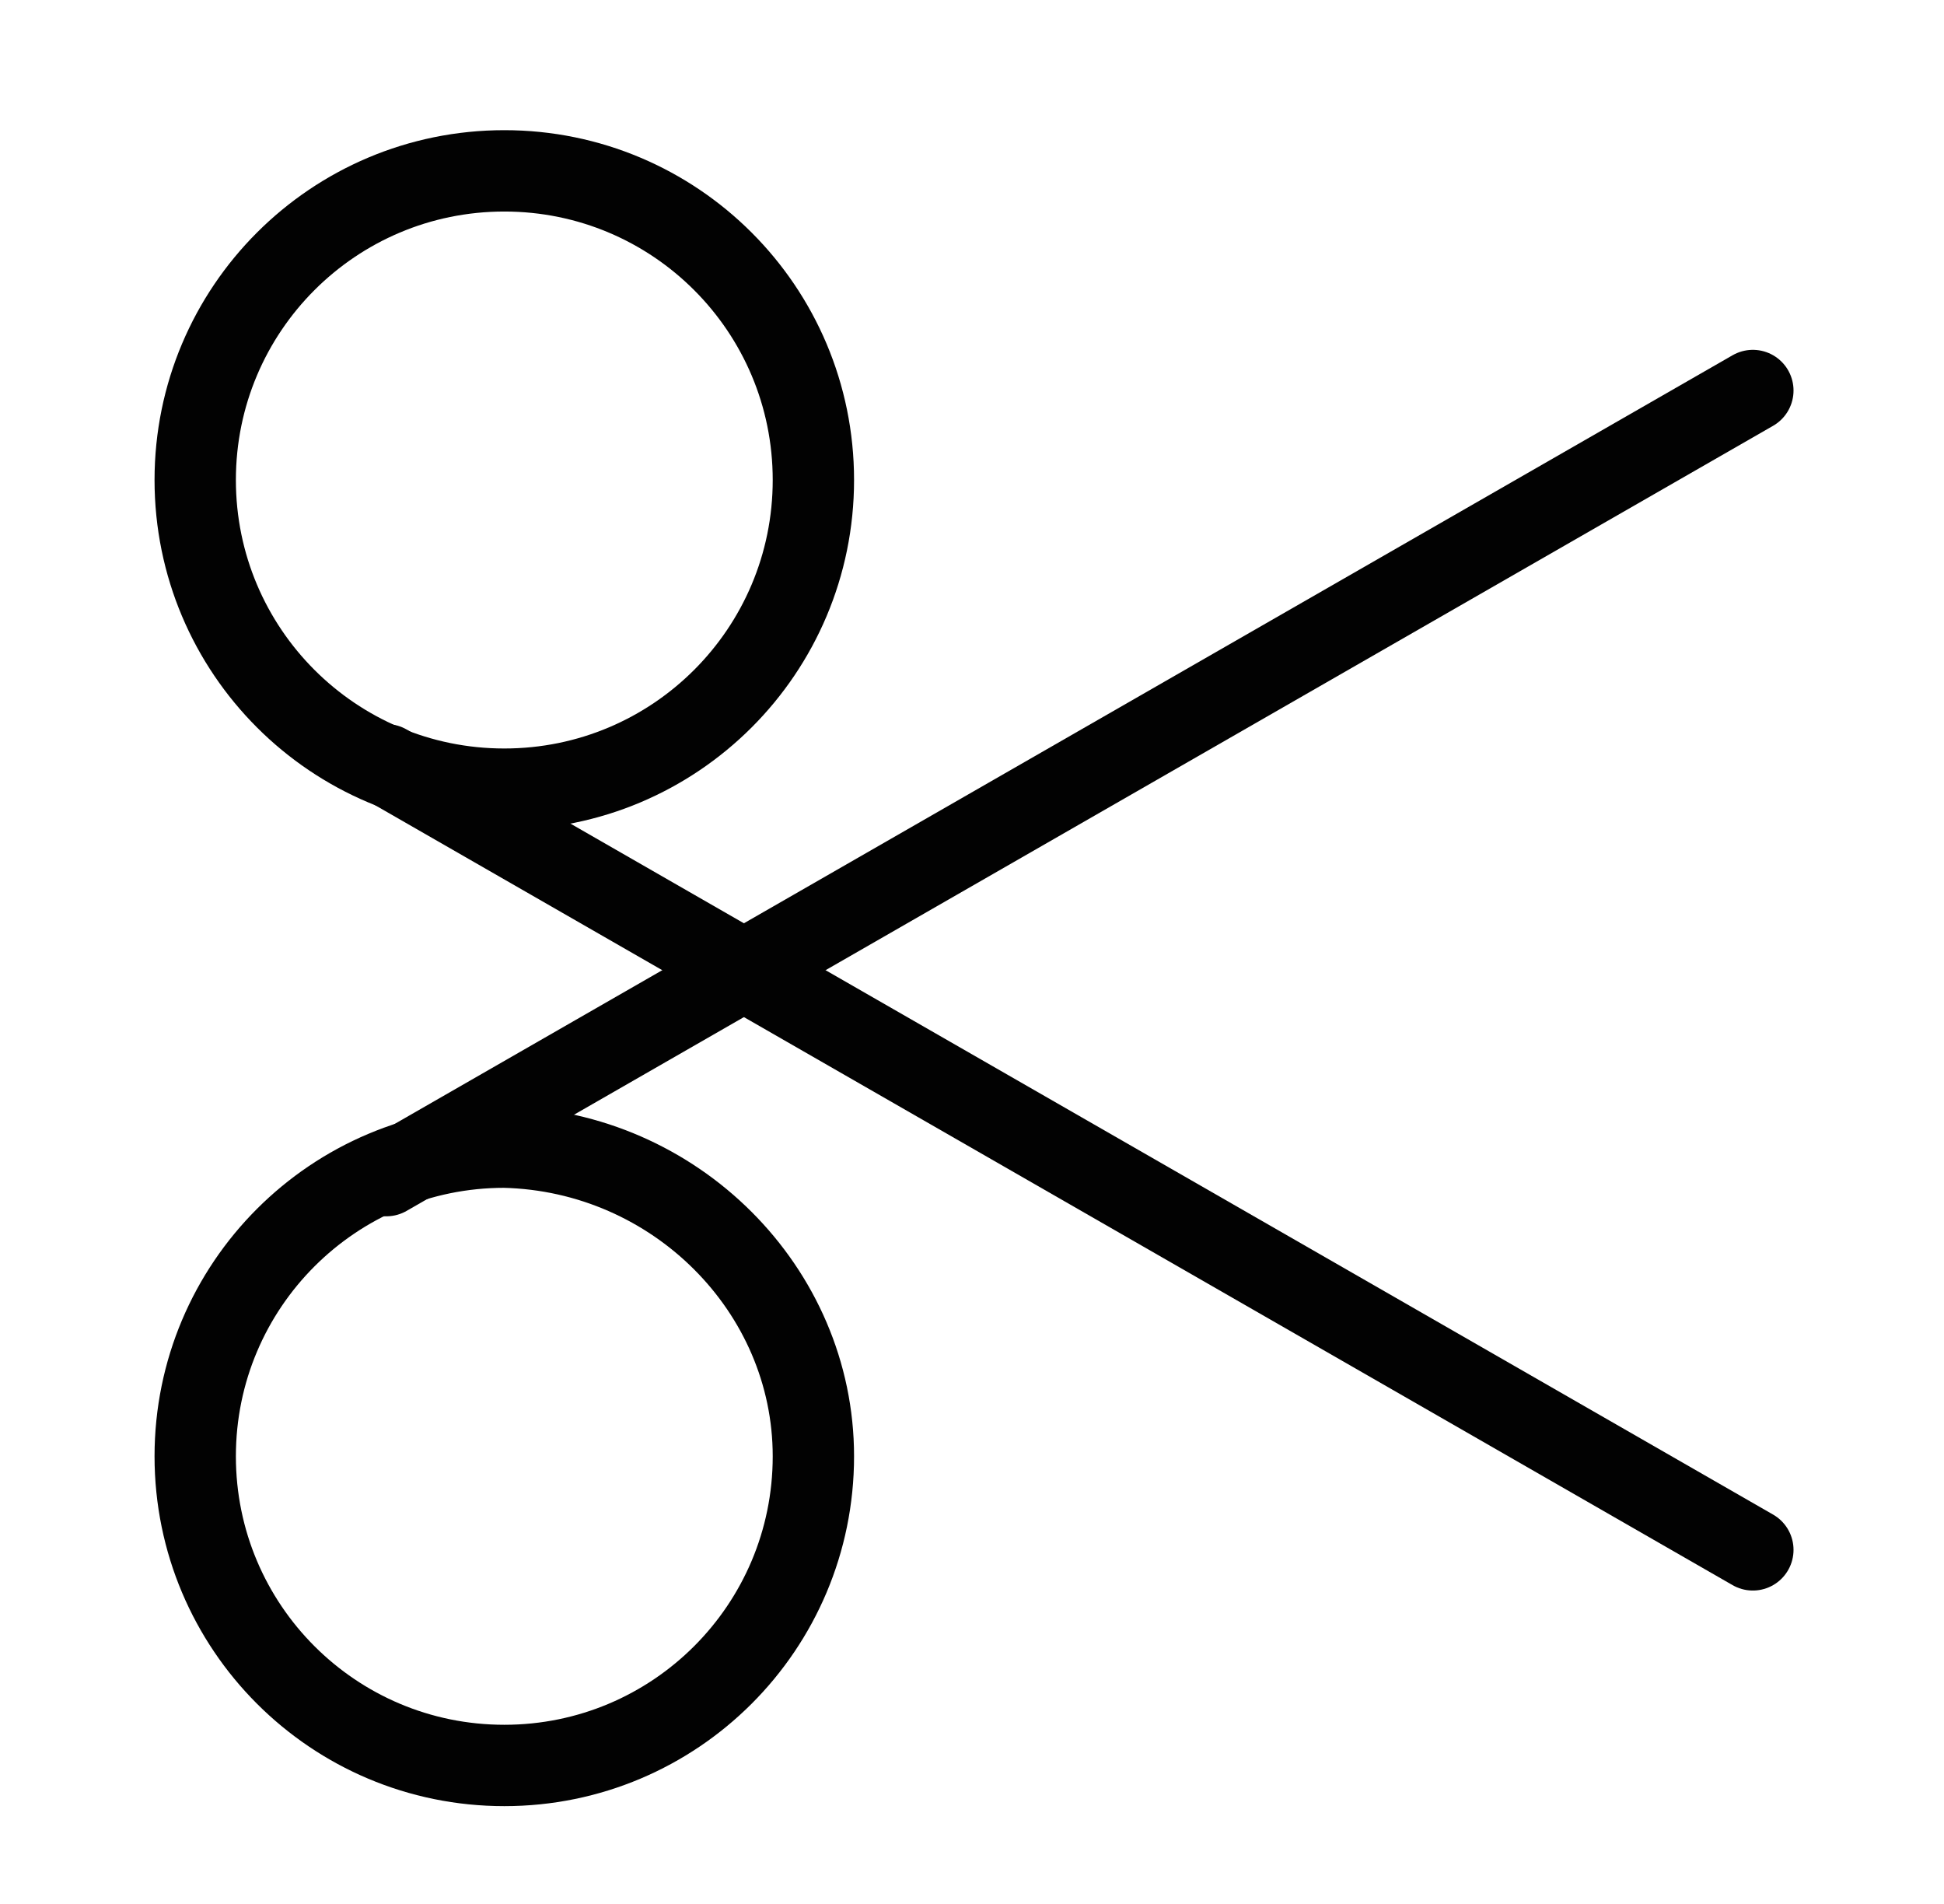 <?xml version="1.0" encoding="utf-8"?>
<!-- Generator: Adobe Illustrator 19.2.1, SVG Export Plug-In . SVG Version: 6.00 Build 0)  -->
<svg version="1.1" id="Layer_1" xmlns="http://www.w3.org/2000/svg" xmlns:xlink="http://www.w3.org/1999/xlink" x="0px" y="0px"
	 viewBox="0 0 47.8 46.8" style="enable-background:new 0 0 47.8 46.8;" xml:space="preserve">
<style type="text/css">
	.st0{fill:none;stroke:#020202;stroke-width:2;stroke-linecap:round;stroke-miterlimit:10;}
</style>
<g id="Layer_2">
</g>
<g>
	<g>
		<line class="st0" x1="43.1" y1="9.6" x2="9.5" y2="28.9"/>
		<line class="st0" x1="43.1" y1="38.1" x2="9.5" y2="18.8"/>
		<path class="st0" d="M20,35.8c0,4.2-3.4,7.6-7.6,7.6S4.8,40,4.8,35.8s3.4-7.6,7.6-7.6C16.6,28.3,20,31.7,20,35.8z"/>
		<path class="st0" d="M20,11.8c0,4.2-3.4,7.6-7.6,7.6S4.8,16,4.8,11.8s3.4-7.6,7.6-7.6S20,7.6,20,11.8z"/>
	</g>
</g>
</svg>
